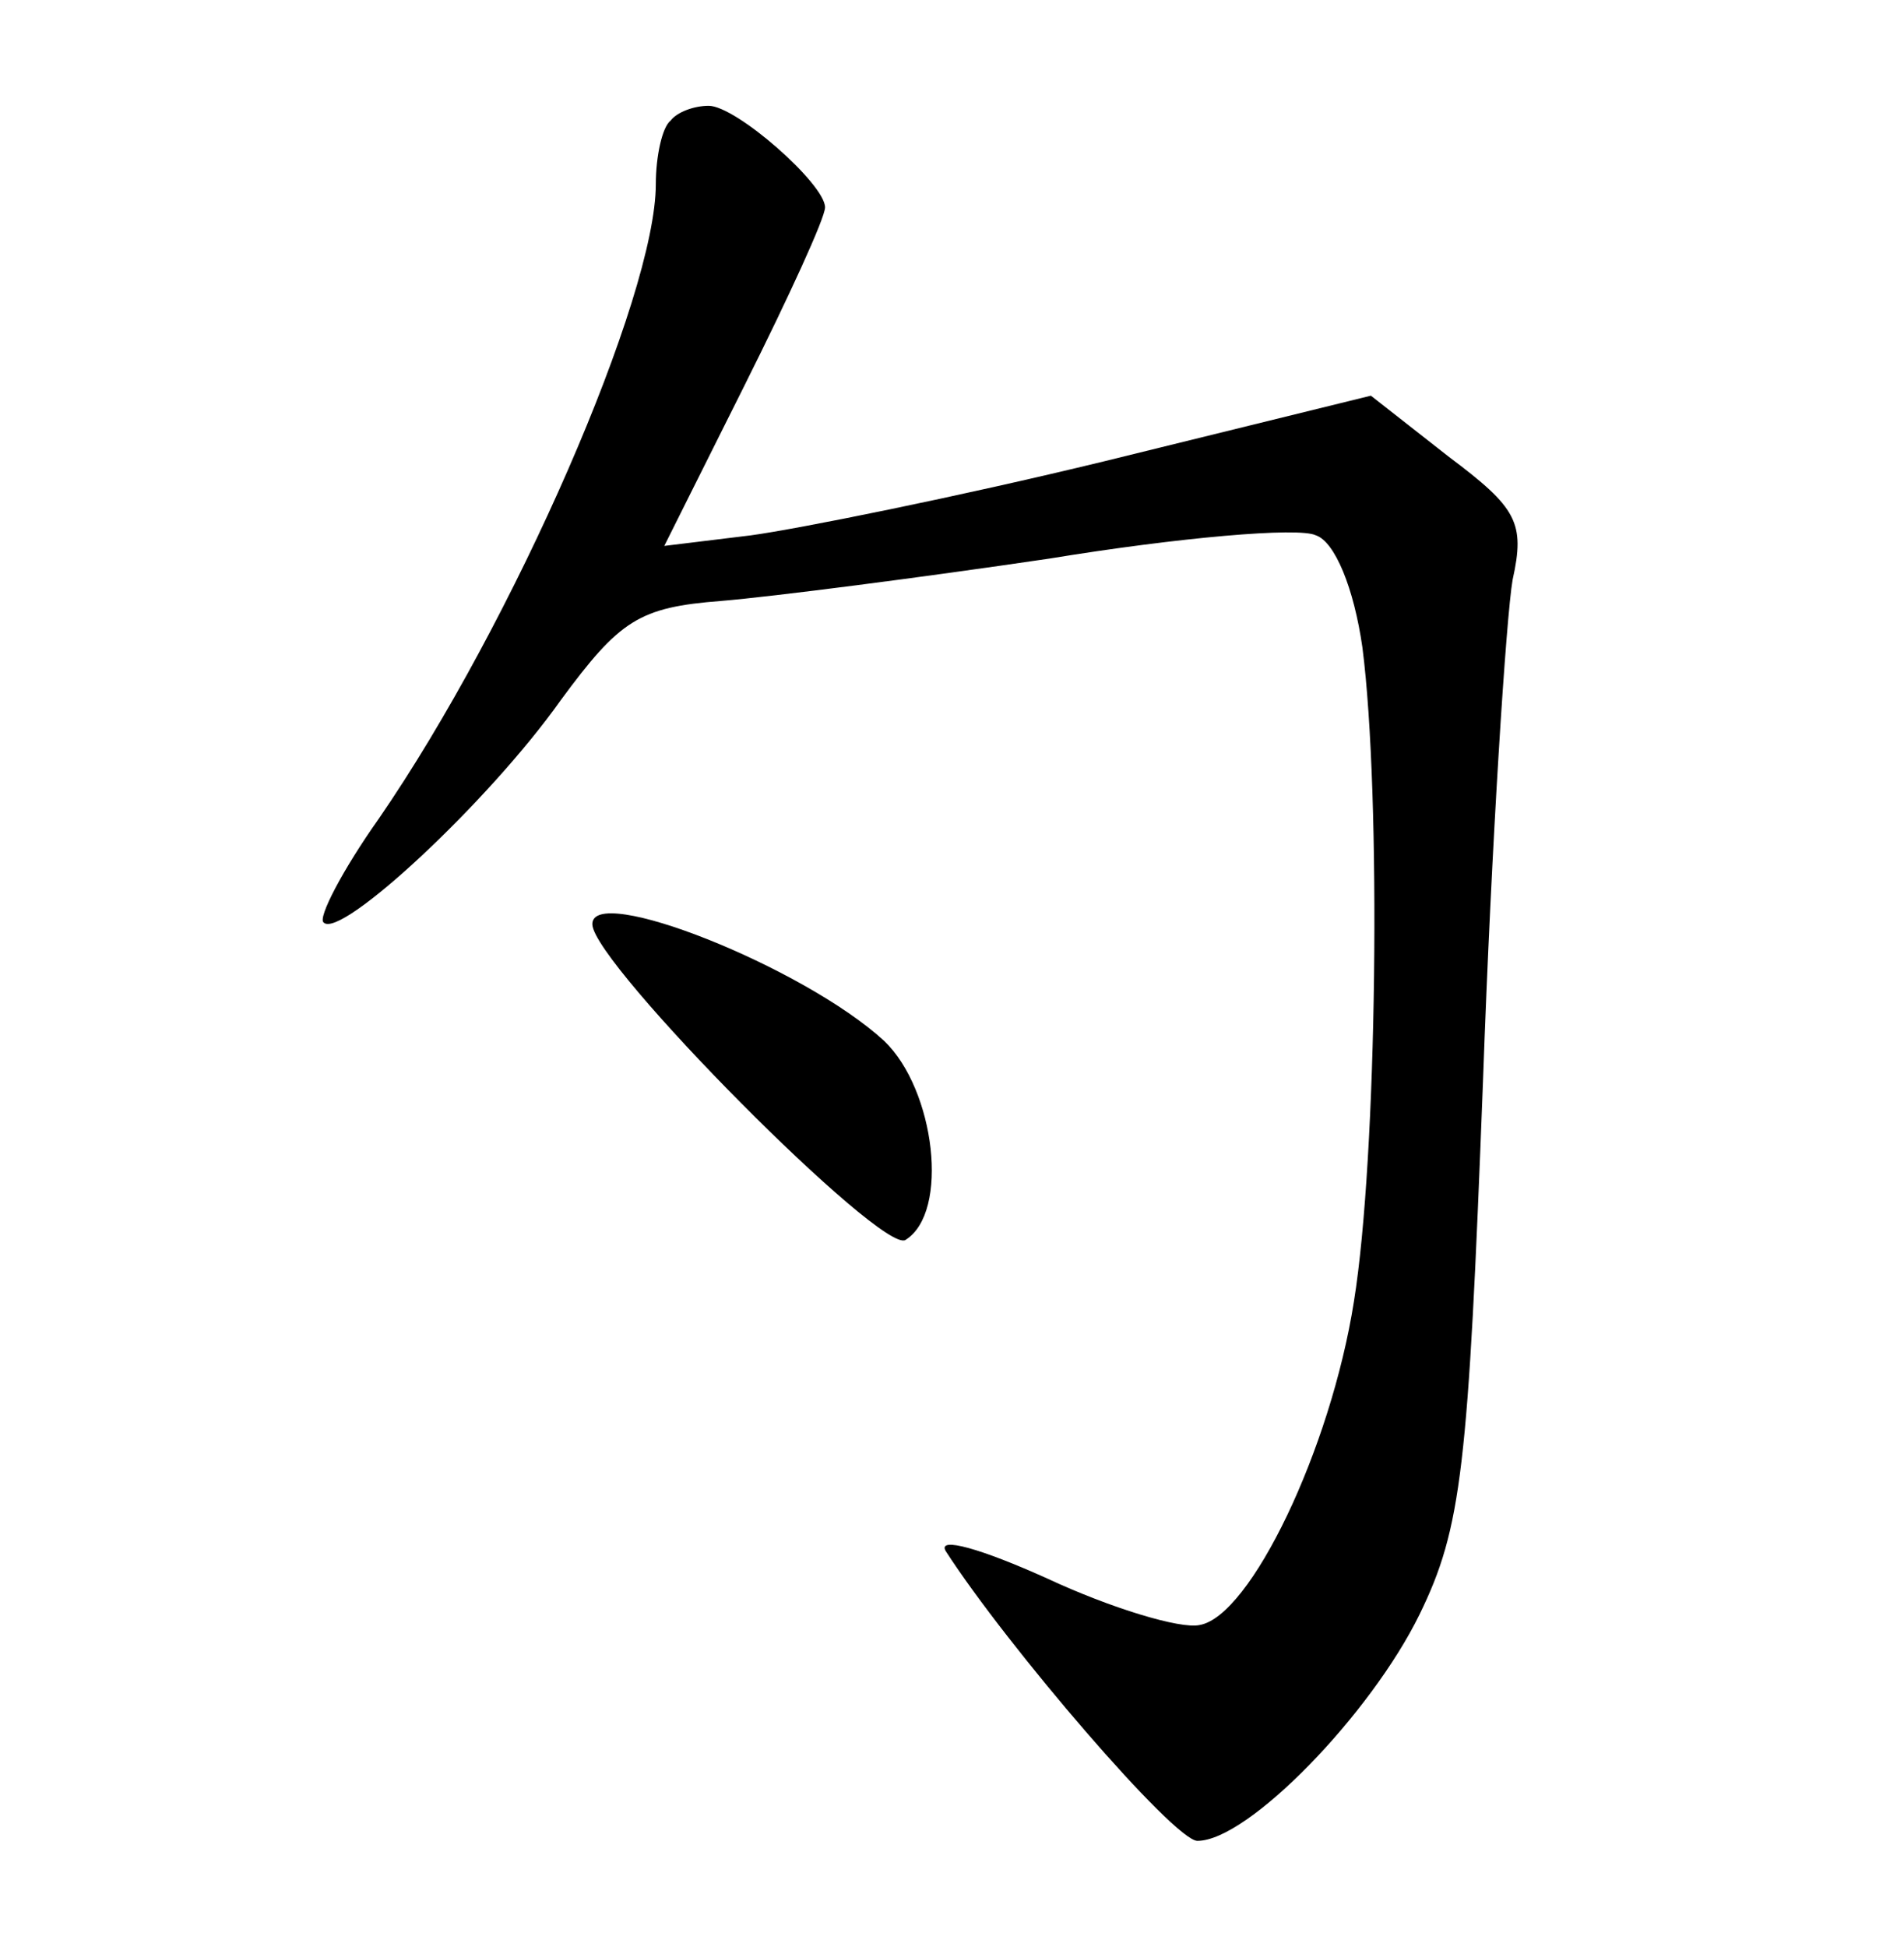 <?xml version="1.0" standalone="no"?>
<!DOCTYPE svg PUBLIC "-//W3C//DTD SVG 20010904//EN"
 "http://www.w3.org/TR/2001/REC-SVG-20010904/DTD/svg10.dtd">
<svg version="1.0" xmlns="http://www.w3.org/2000/svg"
 width="90pt" height="92pt" viewBox="0 0 90 92"
 preserveAspectRatio="xMidYMid meet">
<g transform="translate(0,92) scale(0.1,-0.1)"
fill="#000000" stroke="none">
<path d="M317 863 c-4 -3 -7 -17 -7 -30 0 -53 -67 -207 -131 -300 -17 -24 -29
-47 -26 -49 8 -8 78 57 112 105 28 38 37 44 76 47 24 2 94 11 155 20 61 10
118 15 126 11 9 -3 18 -25 22 -53 9 -70 7 -241 -4 -309 -11 -70 -49 -149 -73
-153 -9 -2 -42 8 -72 22 -31 14 -52 20 -48 13 29 -45 108 -137 119 -137 24 0
82 60 105 107 20 41 23 69 30 252 4 113 11 220 14 237 6 27 2 34 -30 58 l-37
29 -126 -31 c-70 -17 -145 -32 -167 -35 l-41 -5 38 76 c21 42 38 79 38 84 0
11 -42 48 -55 48 -7 0 -15 -3 -18 -7z"/>
<path d="M280 483 c1 -19 137 -156 148 -149 21 13 14 71 -10 94 -38 35 -139
75 -138 55z"/>
</g>
</svg>
